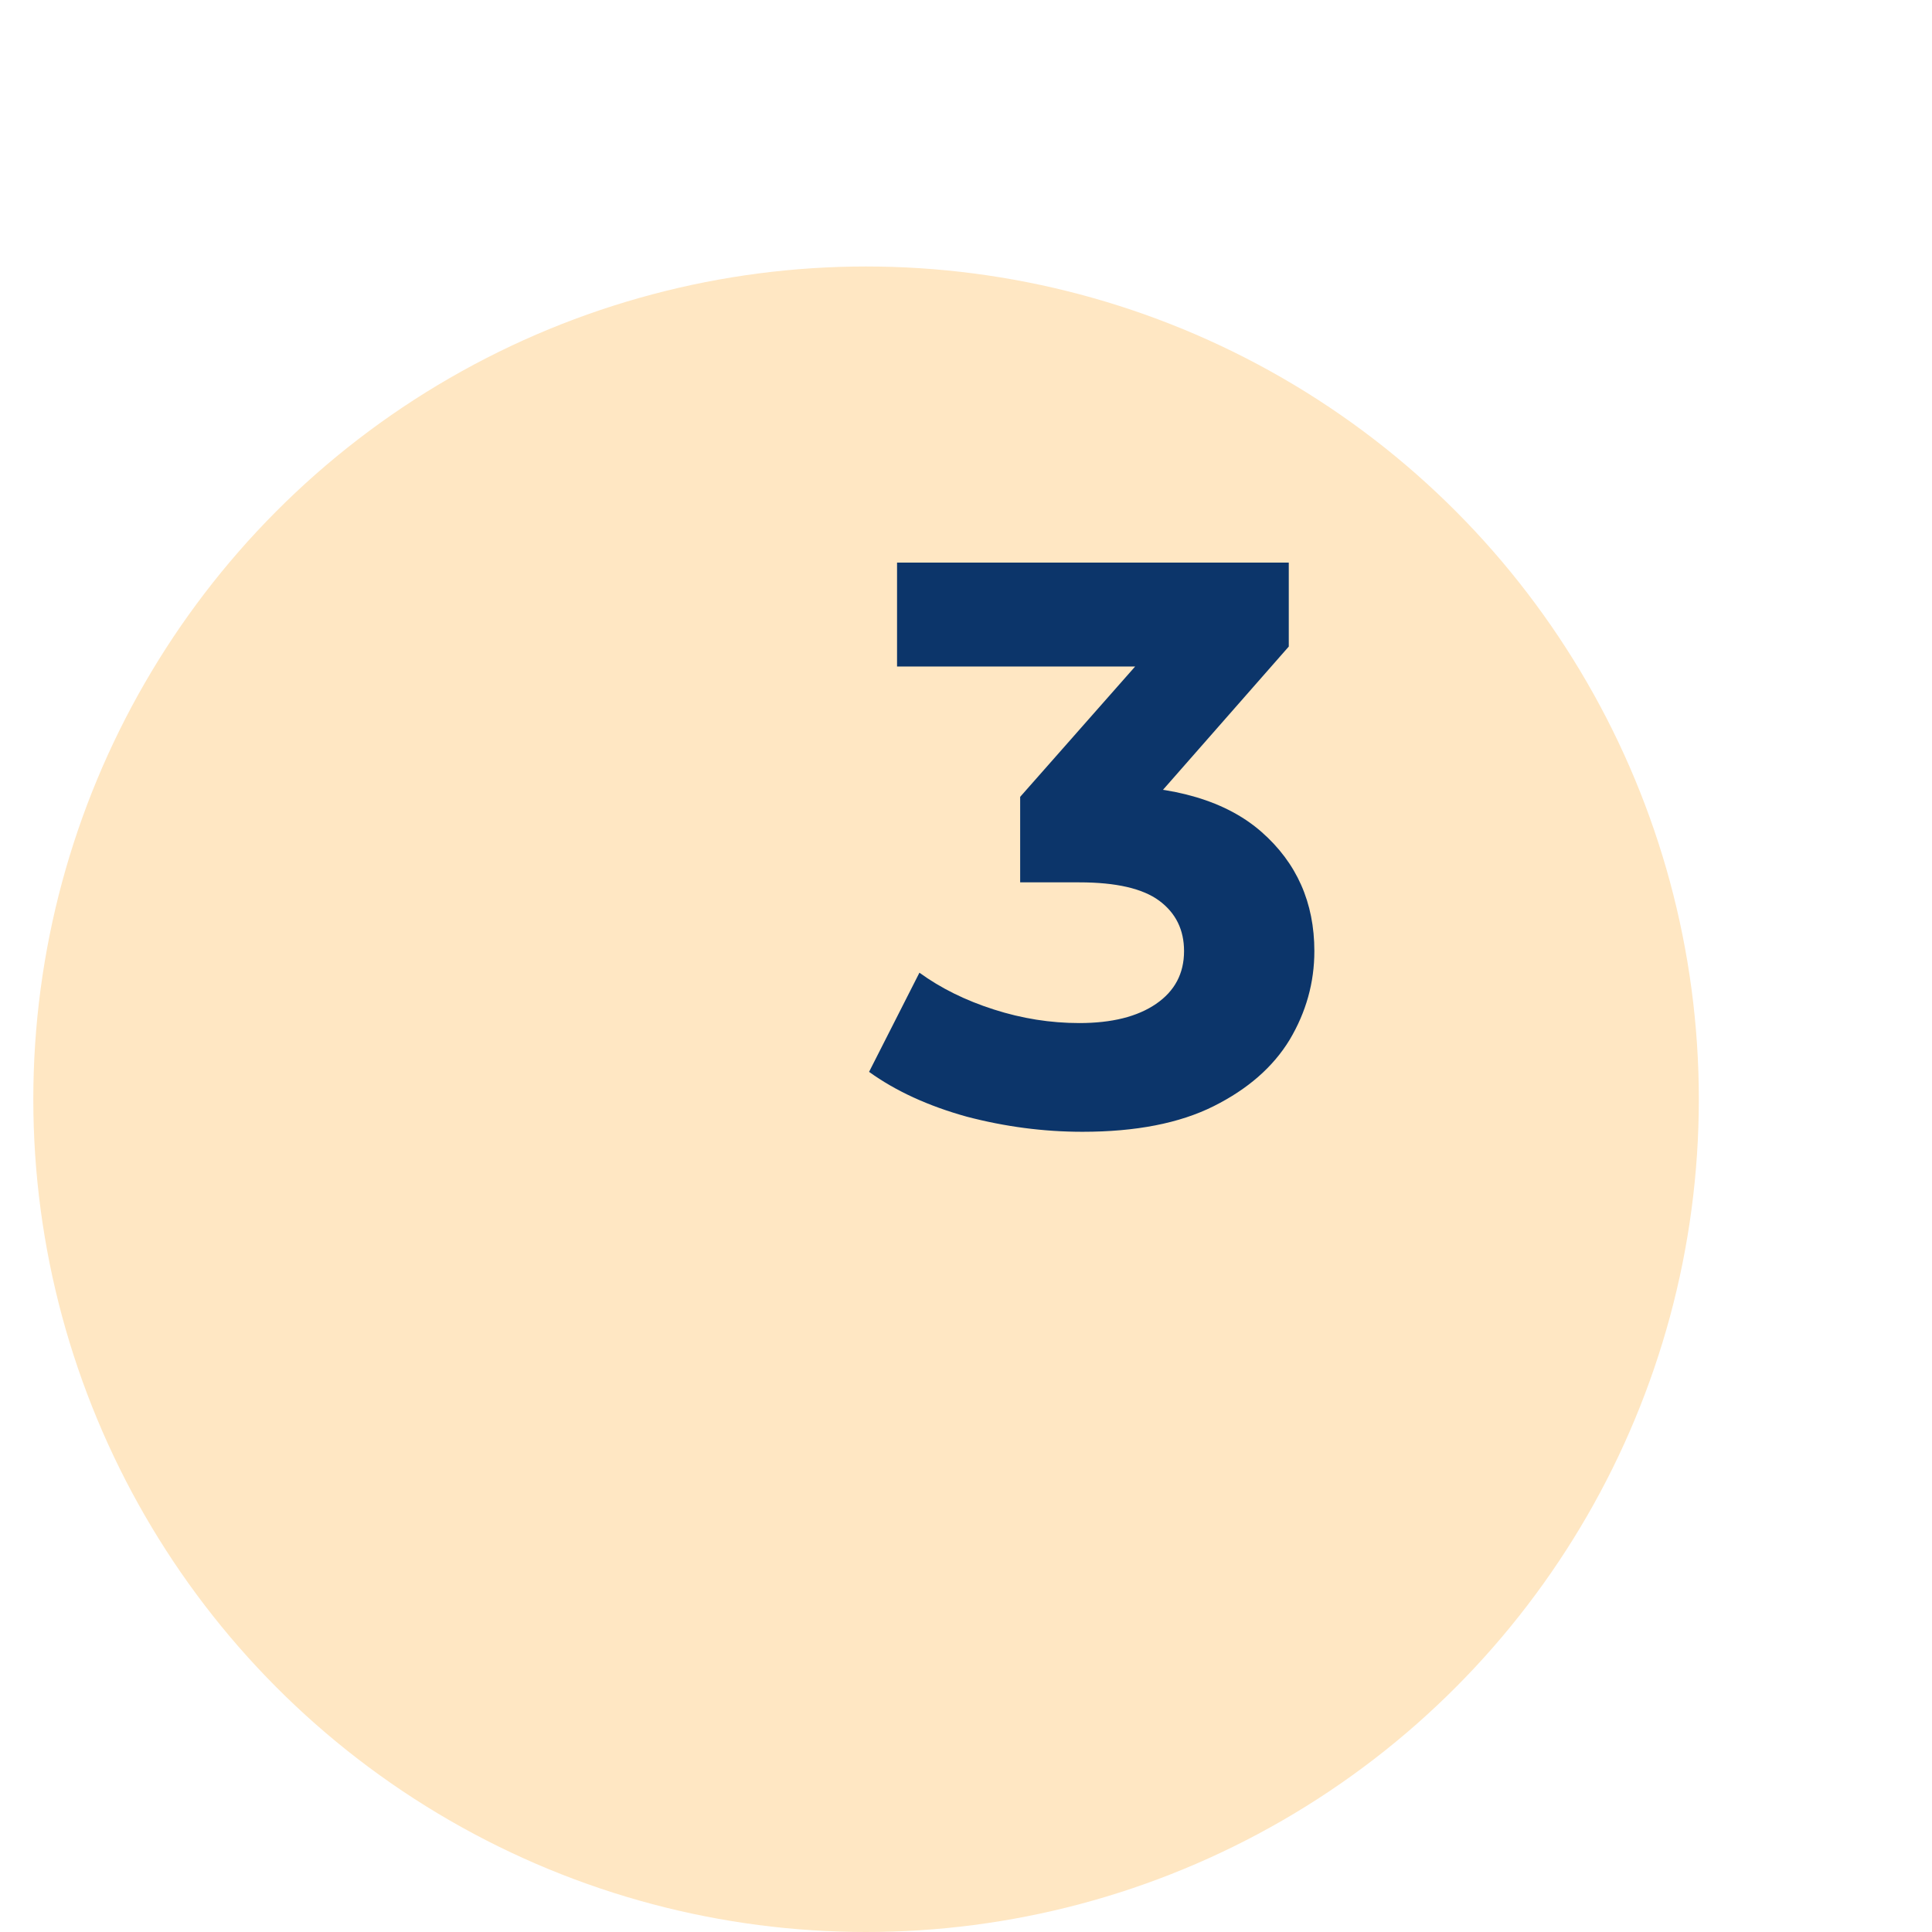 <svg width="58" height="58" viewBox="0 0 58 58" fill="none" xmlns="http://www.w3.org/2000/svg">
<g filter="url(#filter0_di_1_9661)">
<circle cx="33" cy="25" r="25" fill="#FFE7C3"/>
</g>
<path d="M32.498 33.977C31.33 33.977 30.17 33.825 29.018 33.522C27.866 33.202 26.89 32.754 26.09 32.178L27.602 29.201C28.242 29.666 28.986 30.034 29.834 30.305C30.682 30.578 31.538 30.713 32.402 30.713C33.378 30.713 34.146 30.521 34.706 30.137C35.266 29.753 35.546 29.226 35.546 28.553C35.546 27.913 35.298 27.41 34.802 27.041C34.306 26.674 33.506 26.489 32.402 26.489H30.626V23.922L35.306 18.617L35.738 20.009H26.93V16.89H38.69V19.41L34.034 24.713L32.066 23.585H33.194C35.258 23.585 36.818 24.049 37.874 24.977C38.93 25.905 39.458 27.098 39.458 28.553C39.458 29.497 39.21 30.386 38.714 31.218C38.218 32.033 37.458 32.697 36.434 33.209C35.41 33.721 34.098 33.977 32.498 33.977Z" fill="#0C356A"/>
<defs>
<filter id="filter0_di_1_9661" x="0" y="0" width="58" height="58" filterUnits="userSpaceOnUse" color-interpolation-filters="sRGB">
<feFlood flood-opacity="0" result="BackgroundImageFix"/>
<feColorMatrix in="SourceAlpha" type="matrix" values="0 0 0 0 0 0 0 0 0 0 0 0 0 0 0 0 0 0 127 0" result="hardAlpha"/>
<feOffset dx="-4" dy="4"/>
<feGaussianBlur stdDeviation="2"/>
<feComposite in2="hardAlpha" operator="out"/>
<feColorMatrix type="matrix" values="0 0 0 0 0 0 0 0 0 0 0 0 0 0 0 0 0 0 0.25 0"/>
<feBlend mode="normal" in2="BackgroundImageFix" result="effect1_dropShadow_1_9661"/>
<feBlend mode="normal" in="SourceGraphic" in2="effect1_dropShadow_1_9661" result="shape"/>
<feColorMatrix in="SourceAlpha" type="matrix" values="0 0 0 0 0 0 0 0 0 0 0 0 0 0 0 0 0 0 127 0" result="hardAlpha"/>
<feOffset dx="-3" dy="4"/>
<feGaussianBlur stdDeviation="8"/>
<feComposite in2="hardAlpha" operator="arithmetic" k2="-1" k3="1"/>
<feColorMatrix type="matrix" values="0 0 0 0 0 0 0 0 0 0 0 0 0 0 0 0 0 0 0.16 0"/>
<feBlend mode="normal" in2="shape" result="effect2_innerShadow_1_9661"/>
</filter>
</defs>
</svg>
